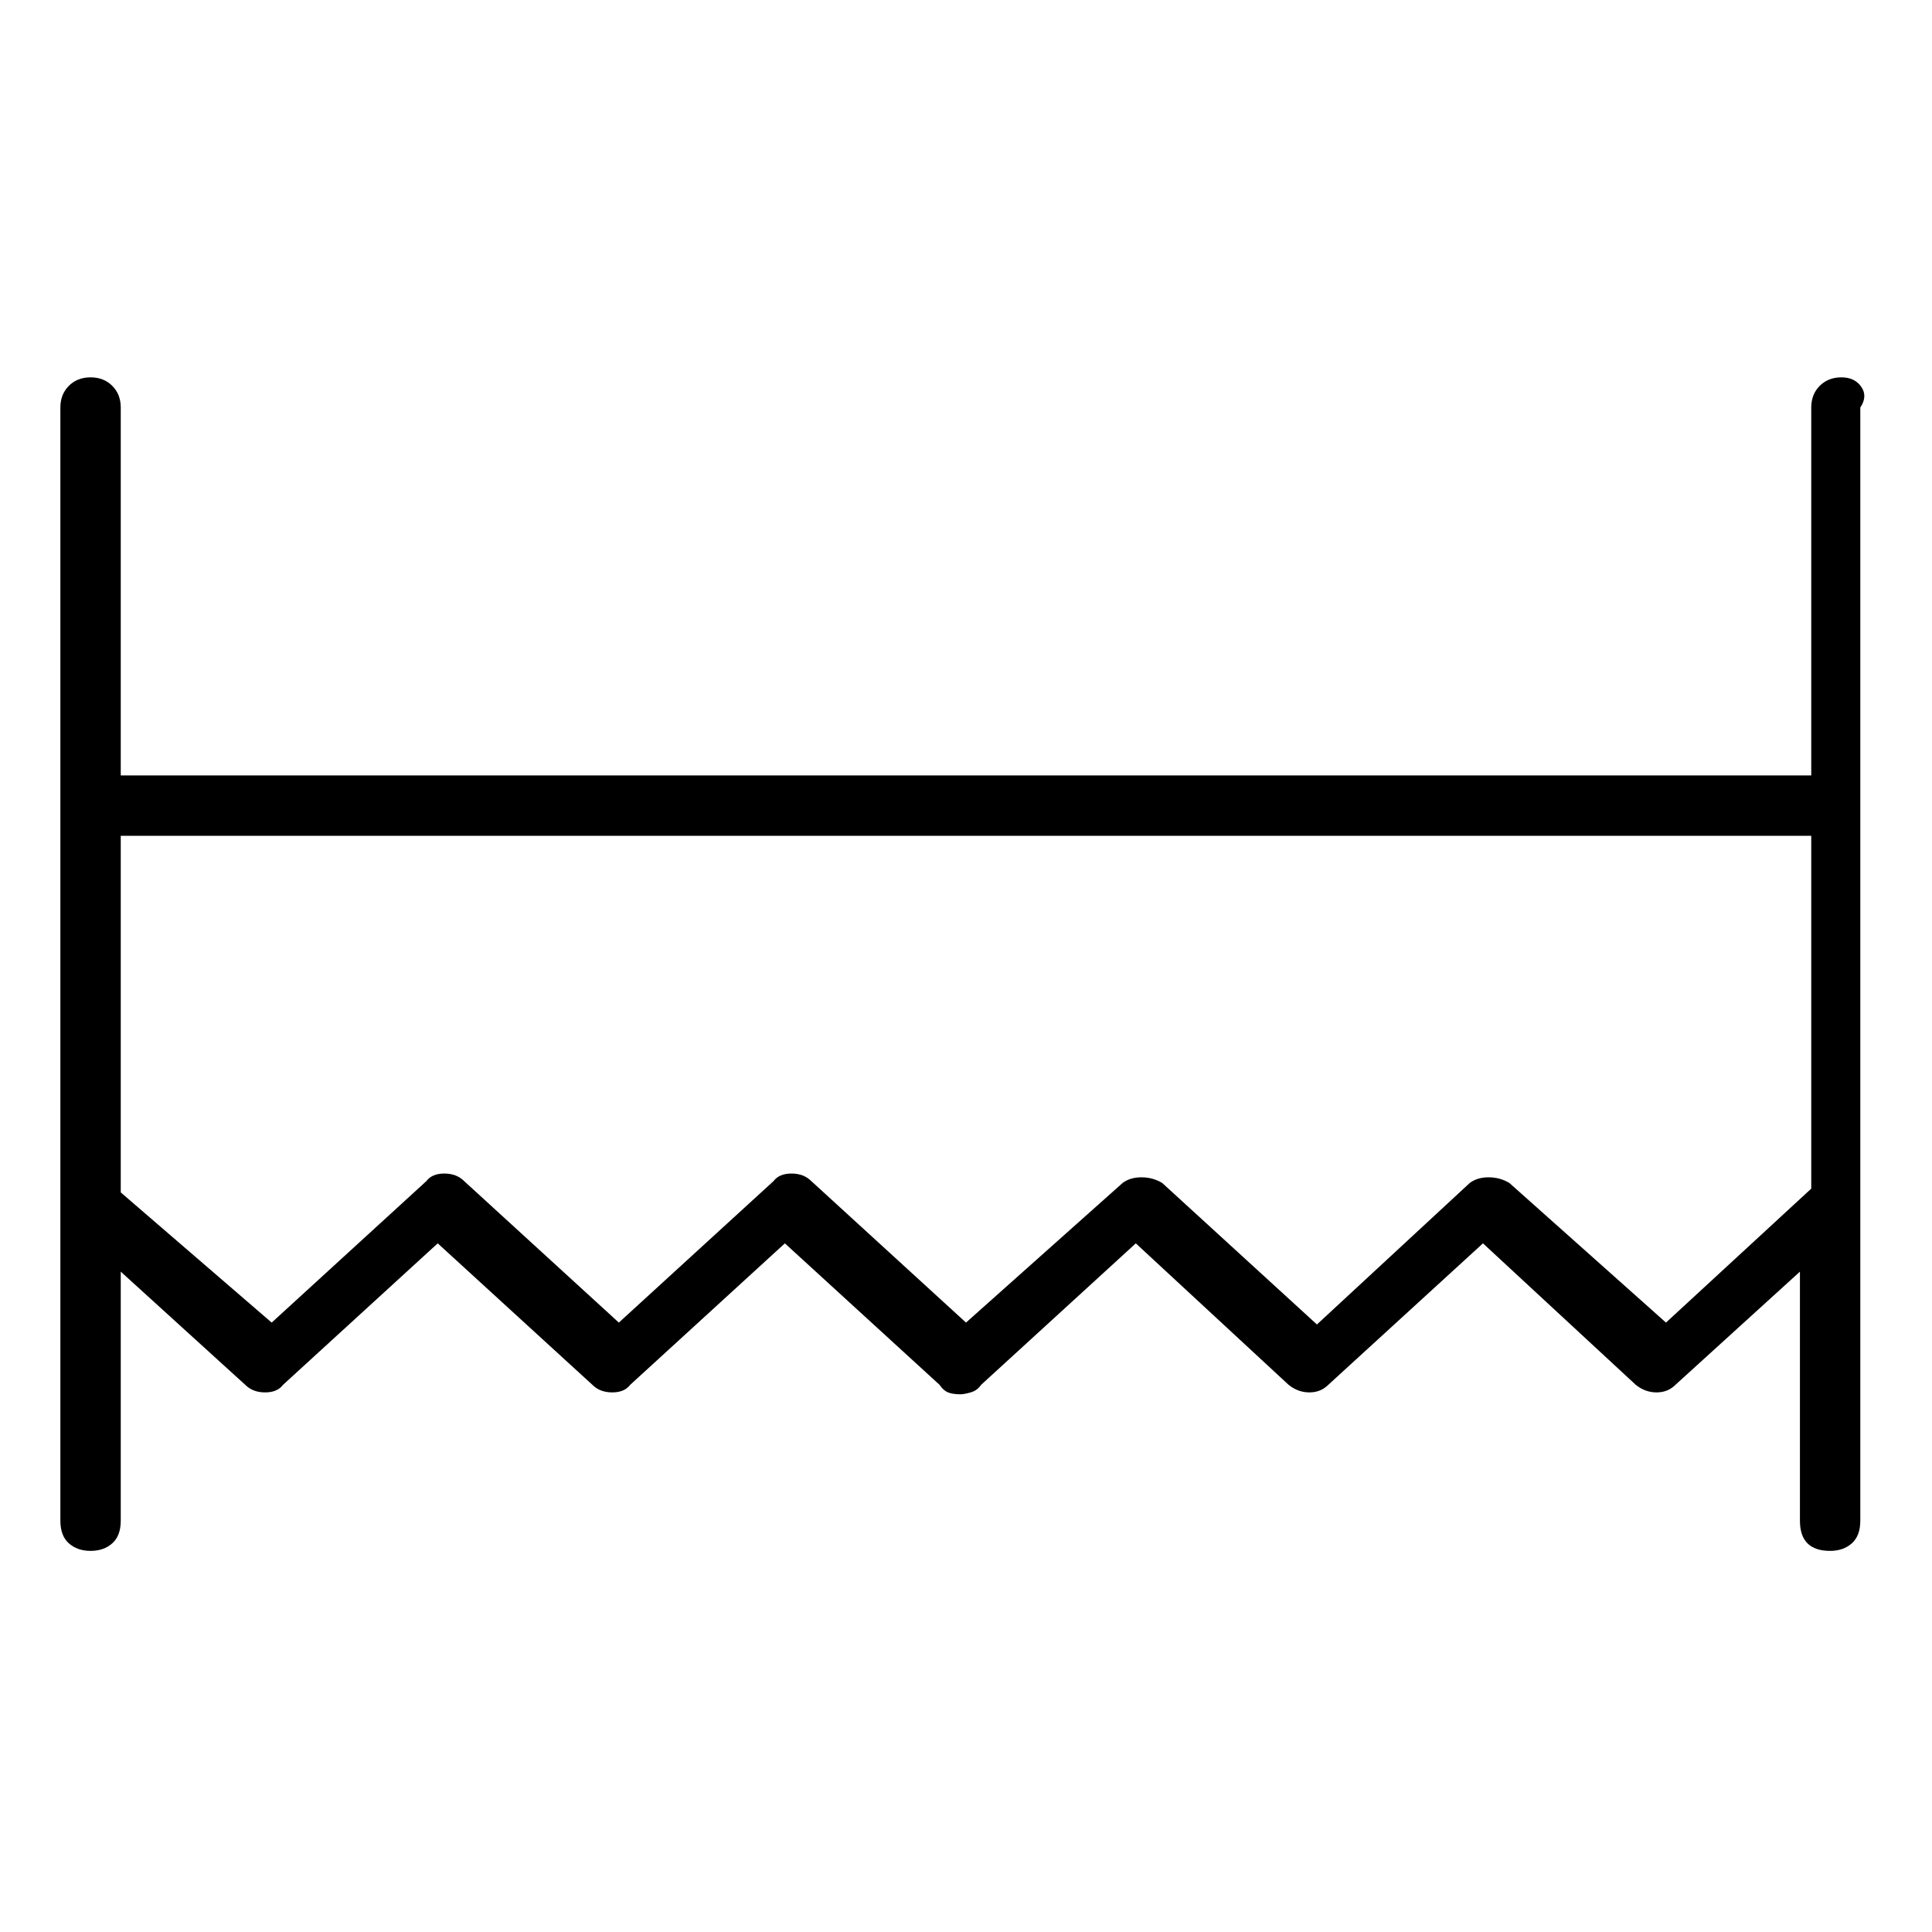 <svg viewBox="0 0 1024 1024" xmlns="http://www.w3.org/2000/svg">
  <path transform="scale(1, -1) translate(0, -960)" fill="currentColor" d="M976 760q-7 0 -11.5 -4.5t-4.5 -11.5v-195h-896v195q0 7 -4.5 11.5t-11.5 4.5t-11.5 -4.5t-4.5 -11.5v-590q0 -8 4.5 -12t11.5 -4t11.5 4t4.5 12v132l66 -60q4 -4 10.5 -4t9.5 4l82 75l82 -75q4 -4 10.5 -4t9.5 4l82 75l82 -75q2 -3 4.5 -4t6.5 -1q2 0 5.5 1t5.5 4l82 75 l81 -75q5 -4 11 -4t10 4l82 75l81 -75q5 -4 11 -4t10 4l66 60v-132q0 -8 4 -12t12 -4q7 0 11.5 4t4.5 12v590q4 6 0.5 11t-10.5 5v0zM883 259l-83 74q-5 3 -11 3t-10 -3l-81 -75l-82 75q-5 3 -11 3t-10 -3l-83 -74l-82 75q-4 4 -10.5 4t-9.5 -4l-82 -75l-82 75q-4 4 -10.5 4 t-9.5 -4l-82 -75l-80 69v189h896v-187z" />
</svg>